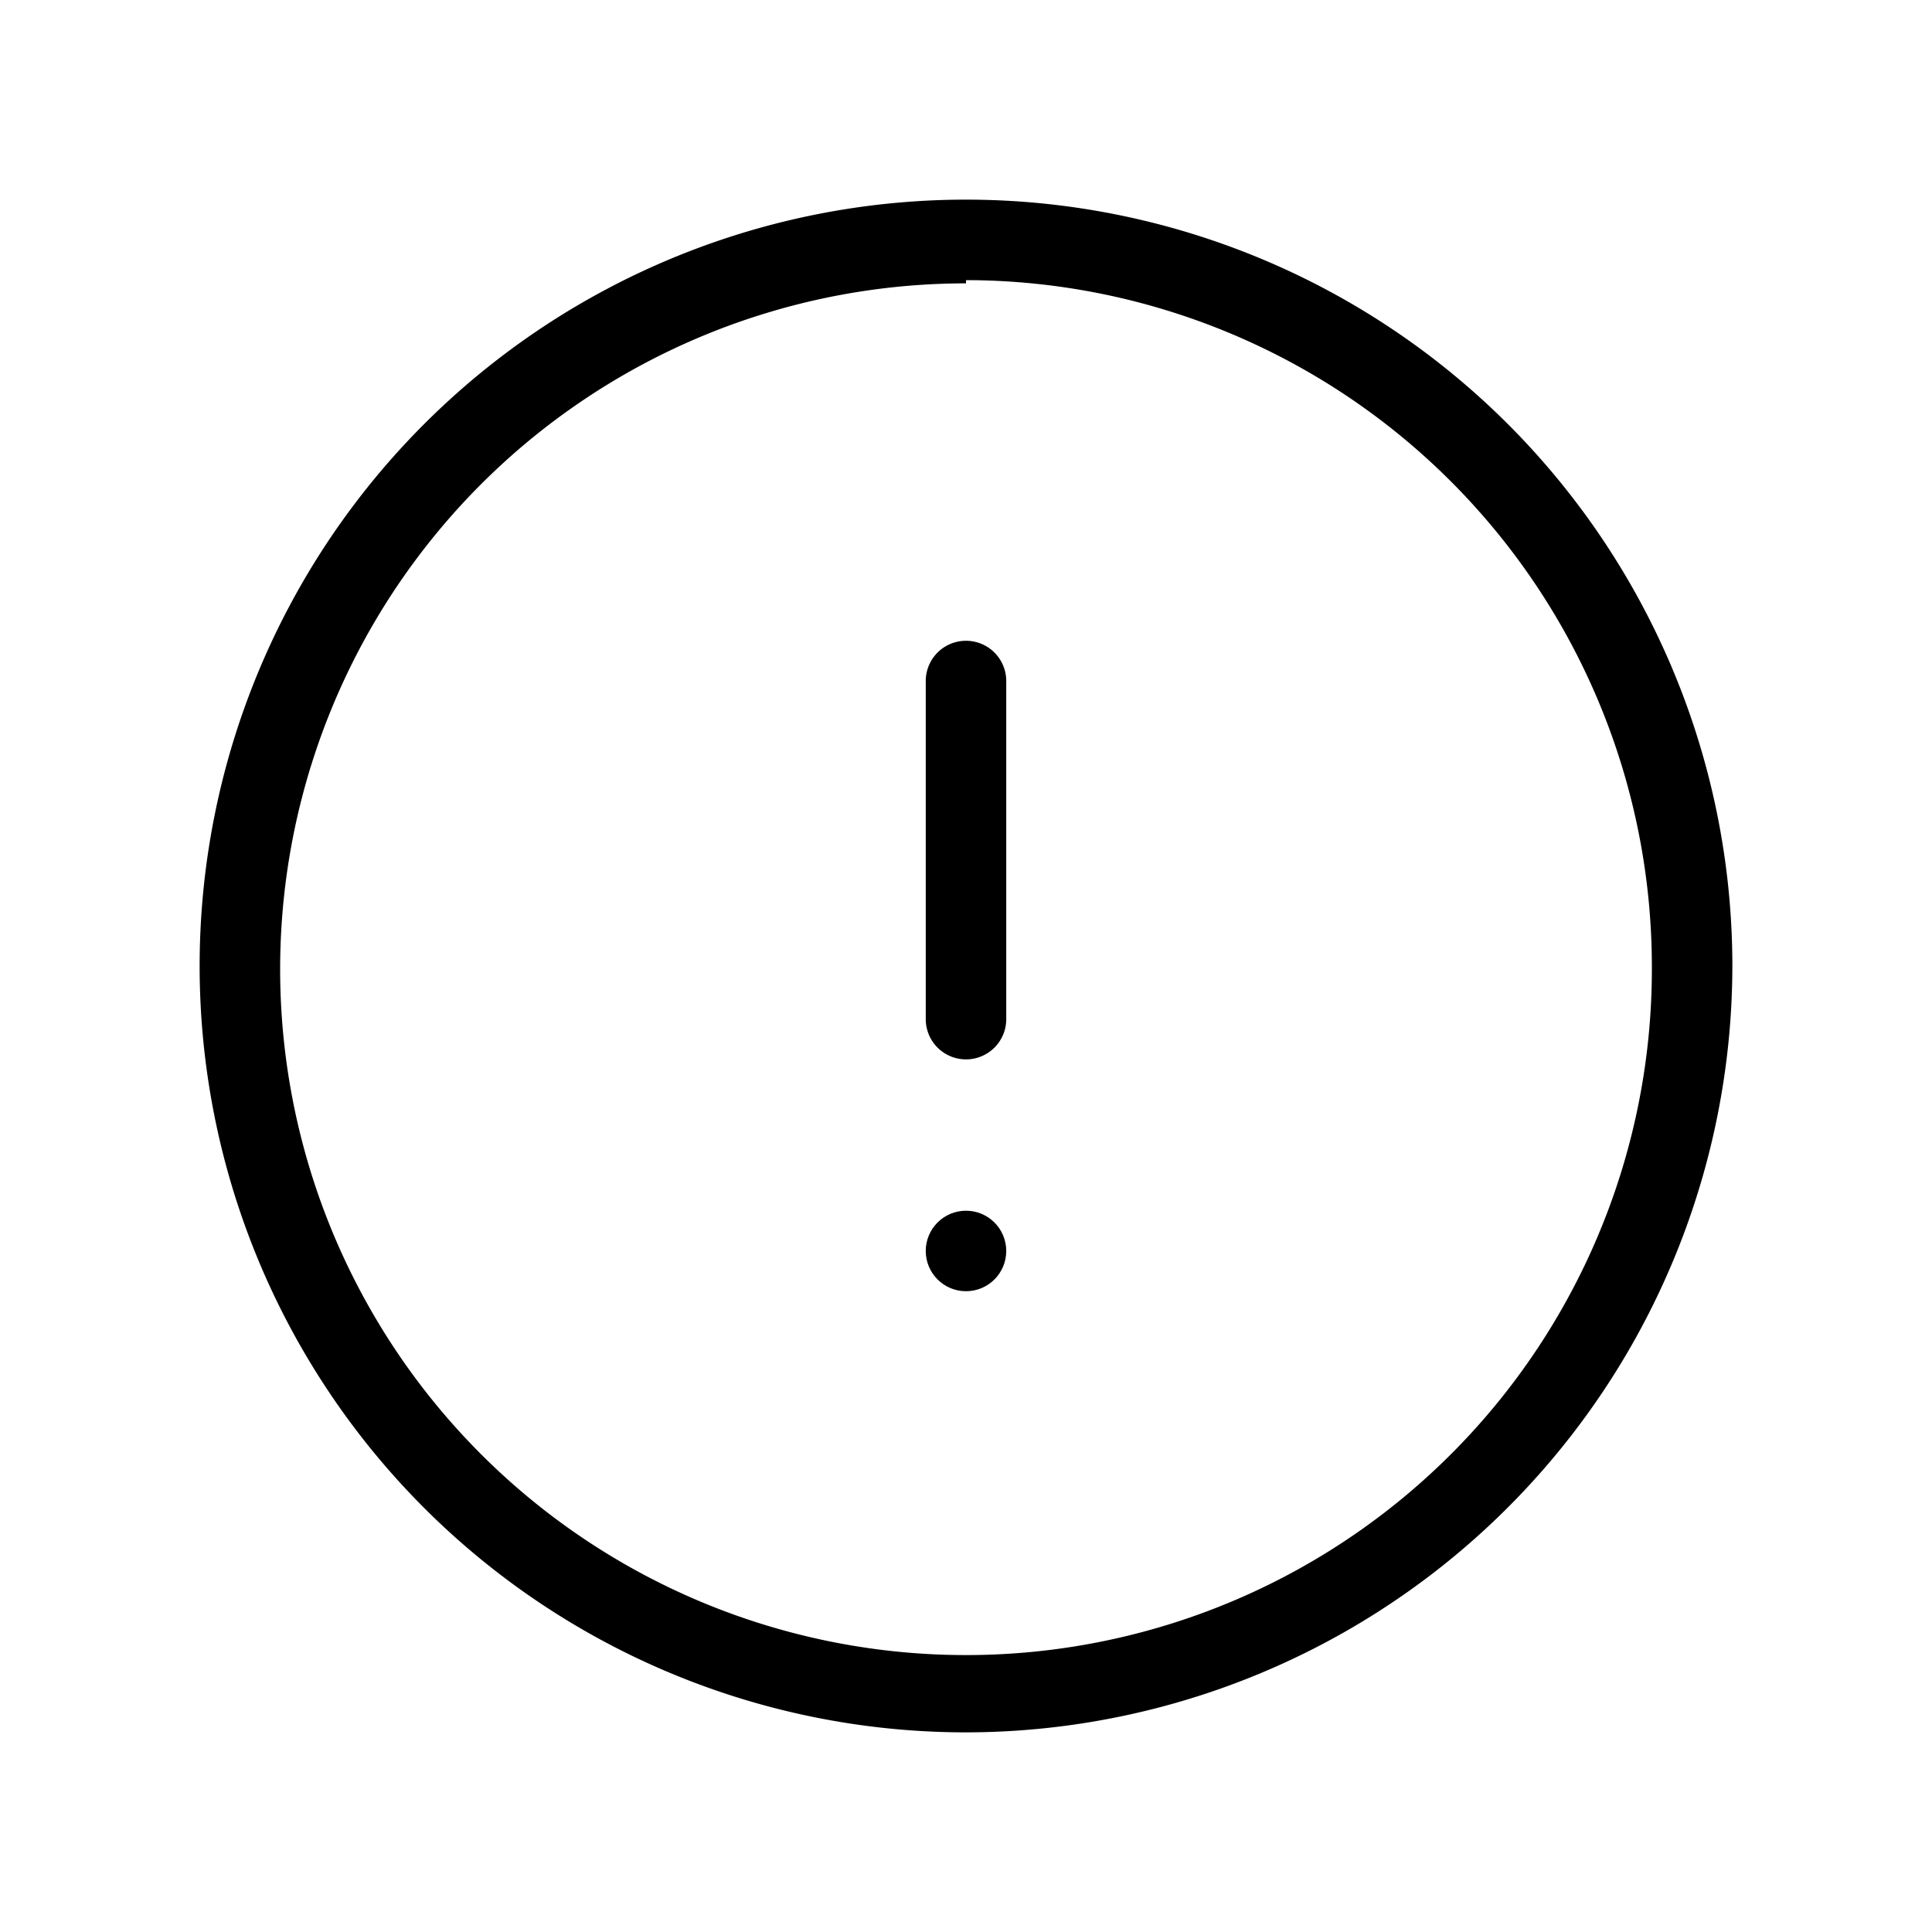 <svg id="Layer_1" data-name="Layer 1" xmlns="http://www.w3.org/2000/svg" xmlns:xlink="http://www.w3.org/1999/xlink" viewBox="0 0 24 24"><defs><style>.cls-1{fill:none;}.cls-2{clip-path:url(#clip-path);}</style><clipPath id="clip-path"><rect class="cls-1" width="24" height="24"/></clipPath></defs><title>Artboard 40</title><g class="cls-2"><circle cx="12" cy="15.54" r="0.5"/><path d="M12,13.16a.5.5,0,0,1-.5-.5V8.46a.5.5,0,1,1,1,0v4.2A.5.5,0,0,1,12,13.16Z"/><path d="M12,21.52A9.52,9.52,0,1,1,21.52,12,9.53,9.53,0,0,1,12,21.52Zm0-18A8.52,8.52,0,1,0,20.52,12,8.53,8.53,0,0,0,12,3.48Z"/></g></svg>